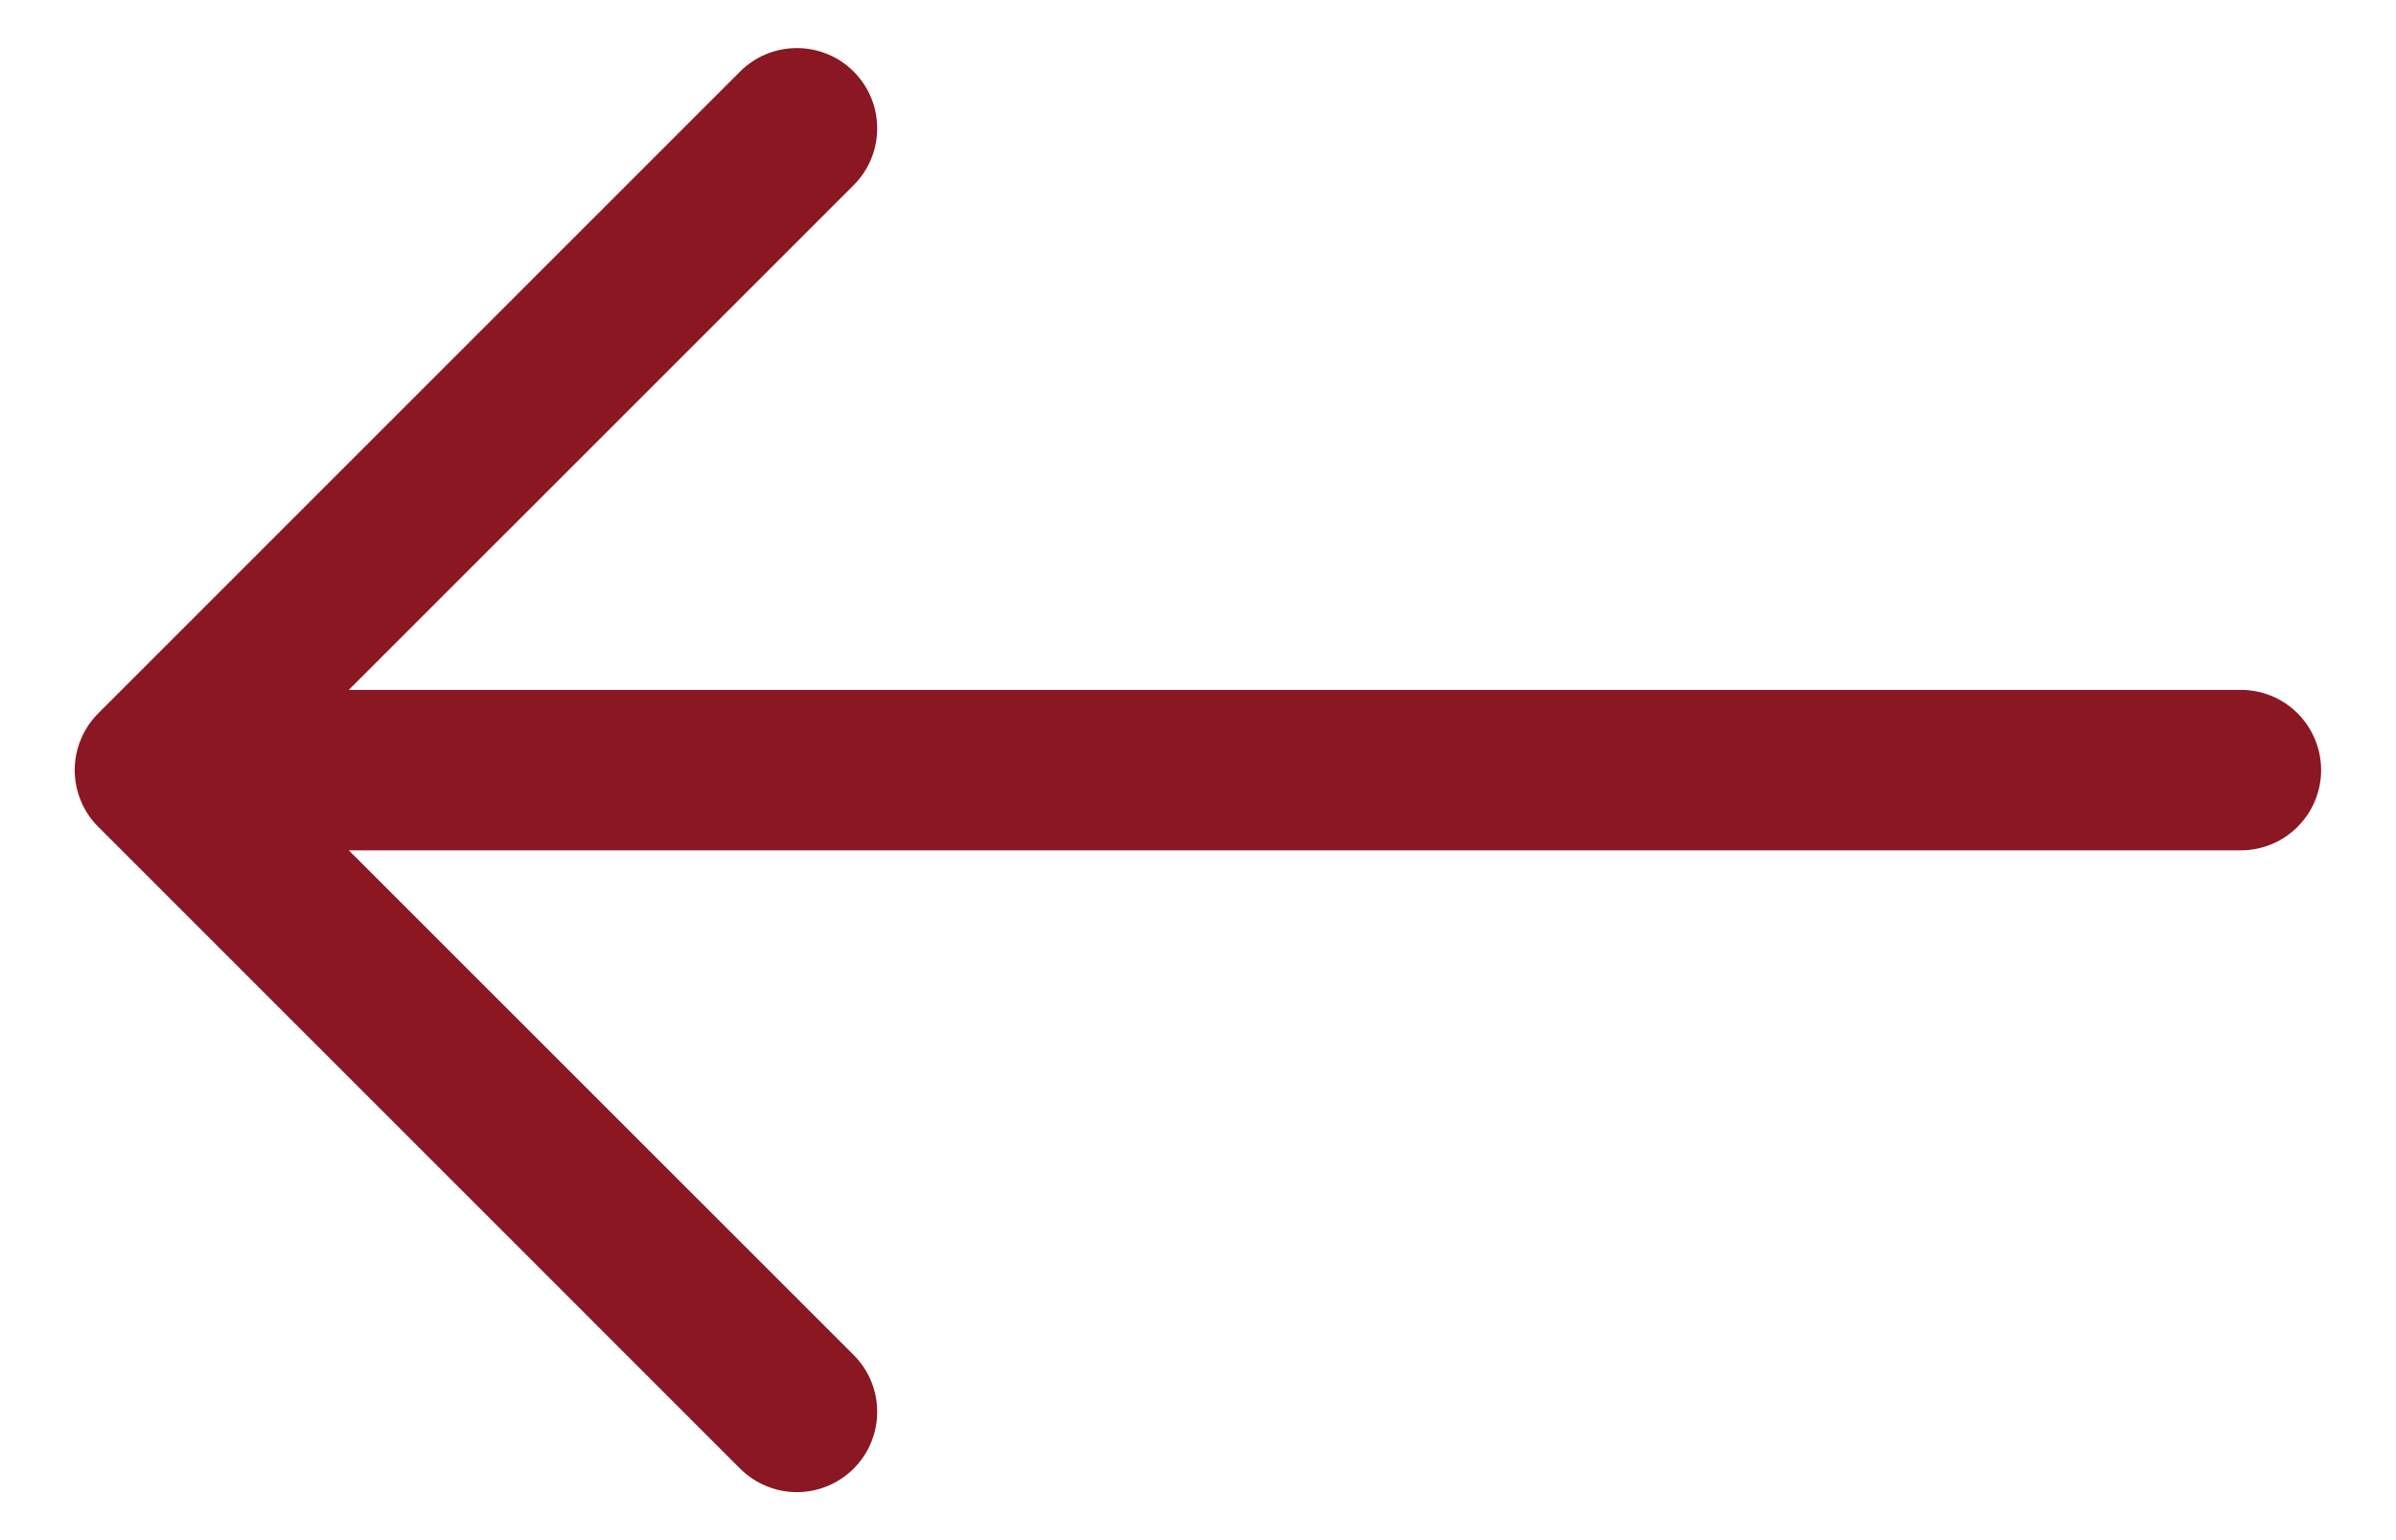 <svg width="28" height="18" viewBox="0 0 28 18" fill="none" xmlns="http://www.w3.org/2000/svg">
<path fill-rule="evenodd" clip-rule="evenodd" d="M27.125 9C27.125 8.752 27.026 8.513 26.85 8.337C26.675 8.161 26.436 8.063 26.188 8.063H4.076L9.976 2.164C10.063 2.077 10.133 1.973 10.18 1.859C10.227 1.746 10.251 1.623 10.251 1.5C10.251 1.377 10.227 1.255 10.18 1.141C10.133 1.027 10.063 0.924 9.976 0.836C9.889 0.749 9.786 0.68 9.672 0.633C9.558 0.586 9.436 0.562 9.312 0.562C9.189 0.562 9.067 0.586 8.953 0.633C8.839 0.68 8.736 0.749 8.649 0.836L1.149 8.336C1.061 8.424 0.992 8.527 0.945 8.641C0.898 8.755 0.873 8.877 0.873 9C0.873 9.124 0.898 9.246 0.945 9.36C0.992 9.473 1.061 9.577 1.149 9.664L8.649 17.164C8.736 17.251 8.839 17.32 8.953 17.367C9.067 17.415 9.189 17.439 9.312 17.439C9.436 17.439 9.558 17.415 9.672 17.367C9.786 17.32 9.889 17.251 9.976 17.164C10.063 17.077 10.133 16.973 10.18 16.859C10.227 16.745 10.251 16.623 10.251 16.5C10.251 16.377 10.227 16.255 10.18 16.141C10.133 16.027 10.063 15.924 9.976 15.836L4.076 9.938H26.188C26.436 9.938 26.675 9.839 26.85 9.663C27.026 9.487 27.125 9.249 27.125 9Z" fill="#8A1722"/>
</svg>
